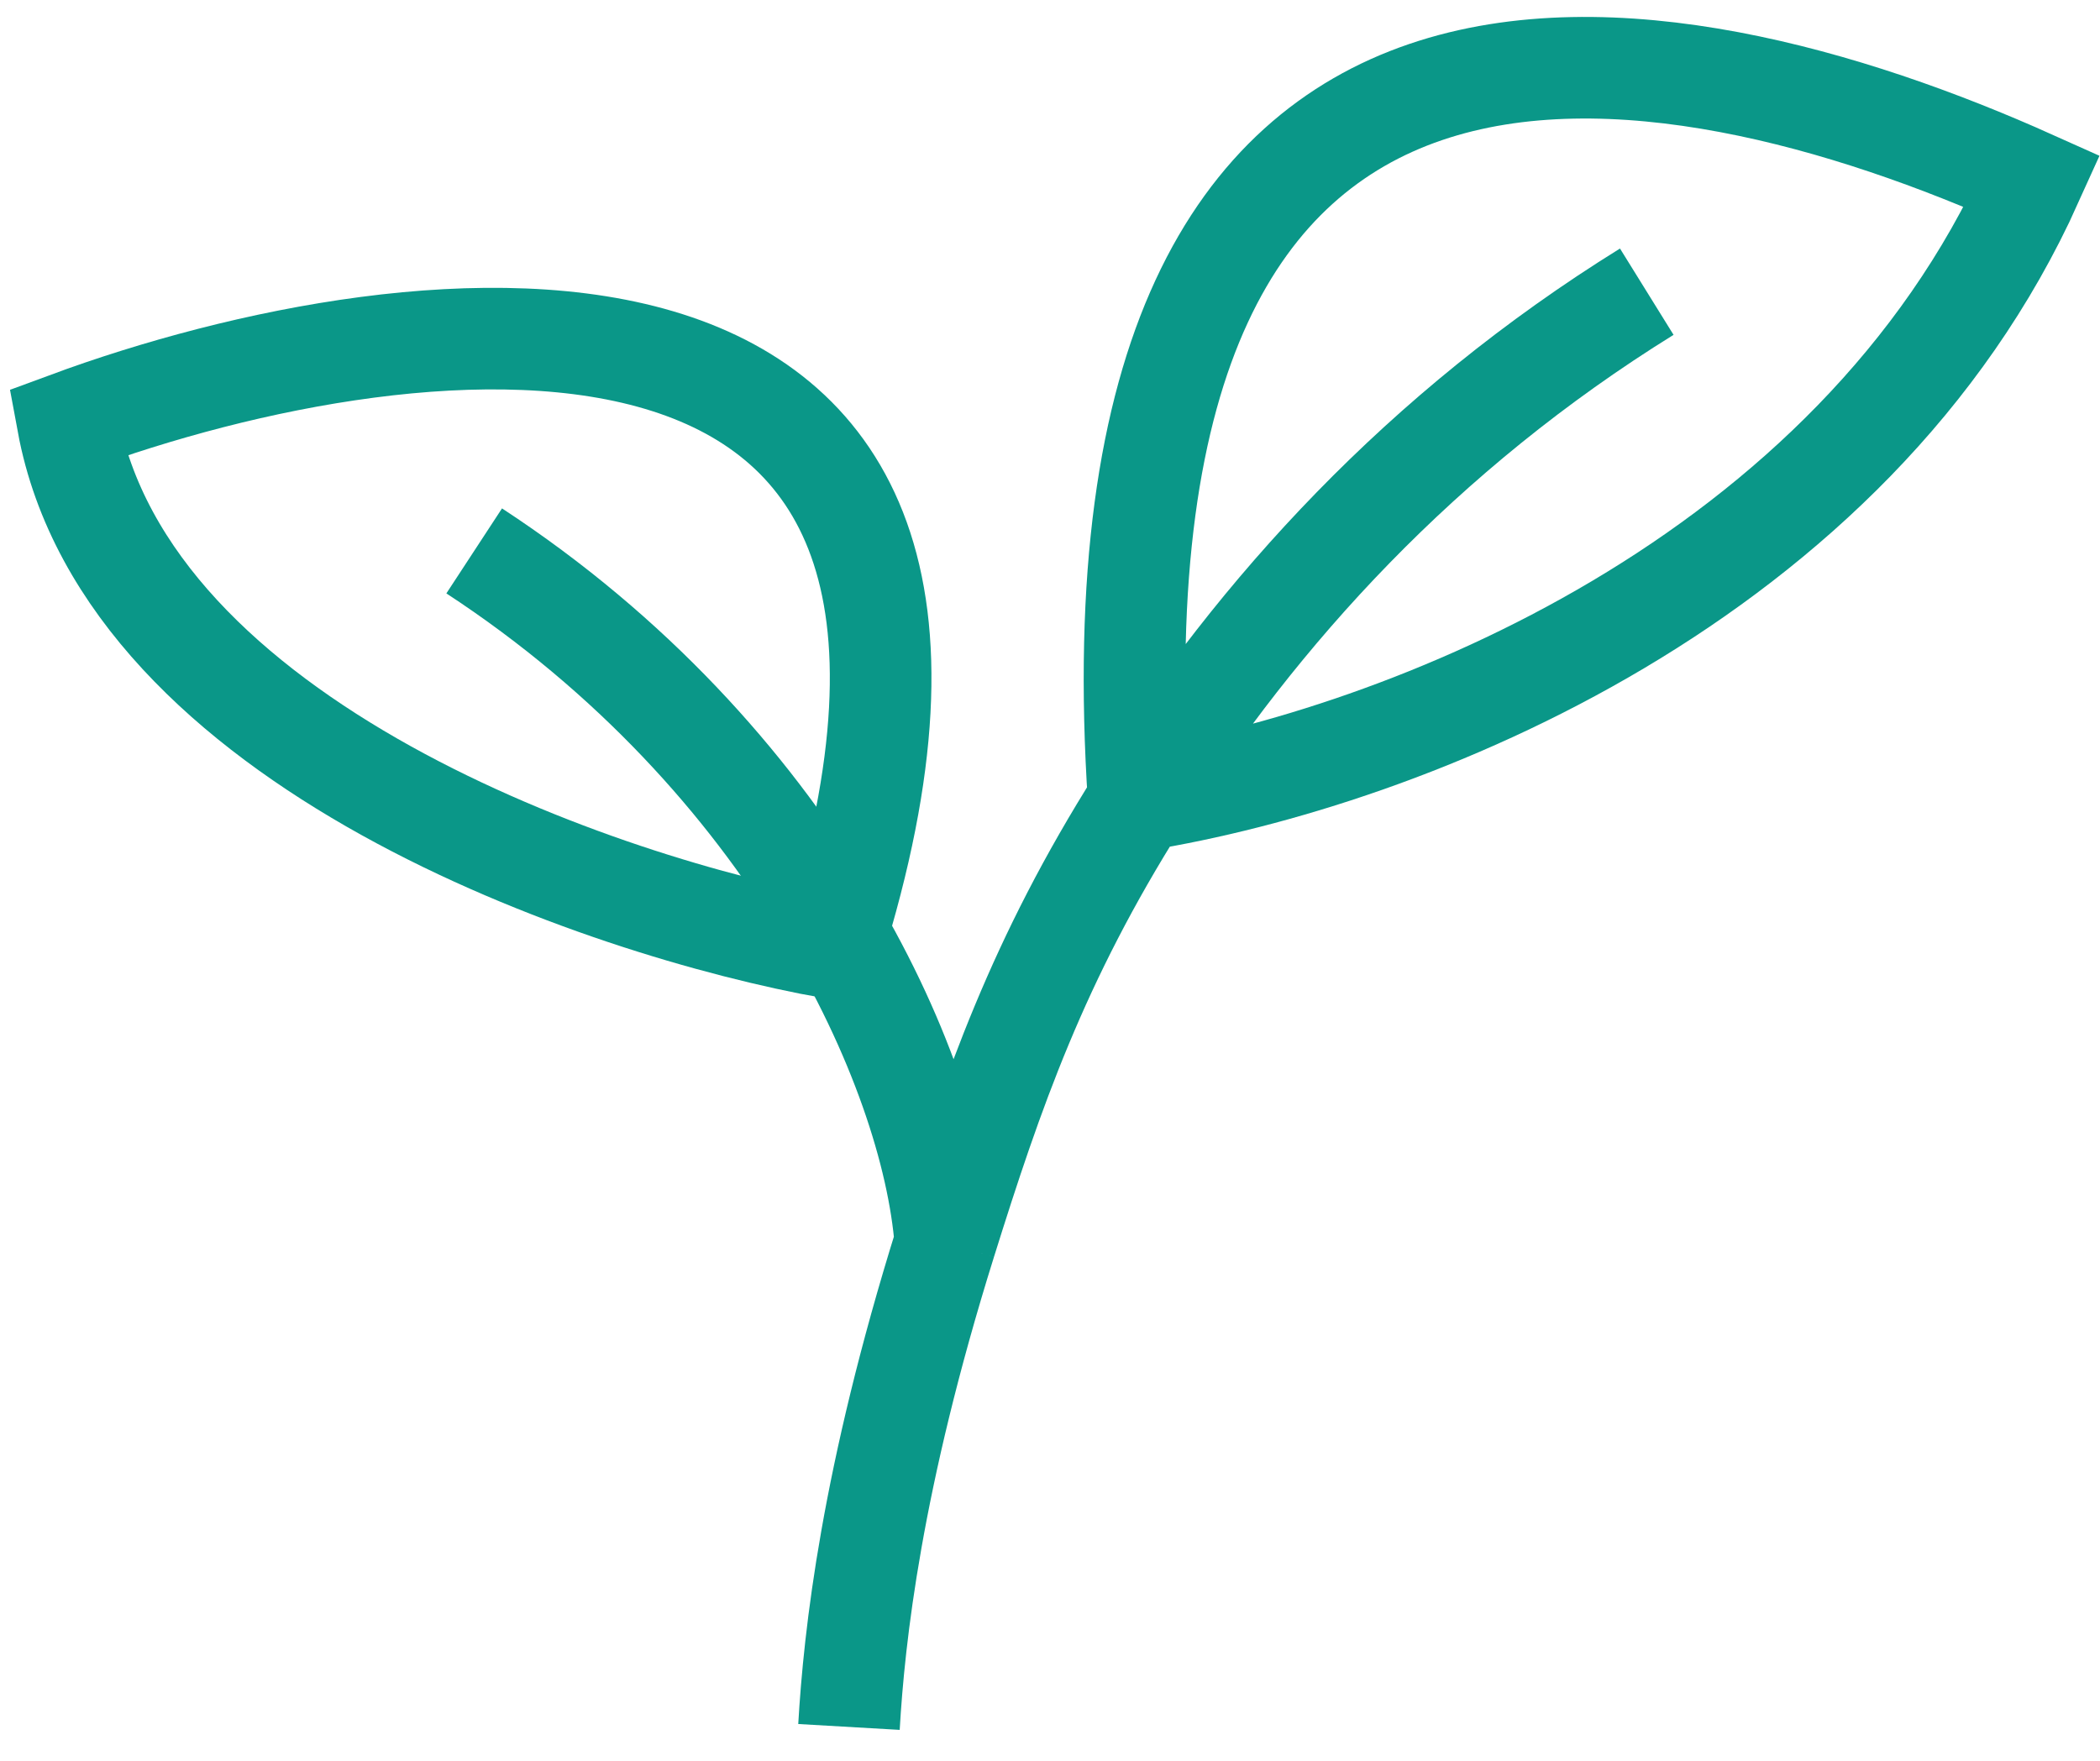 <svg viewBox="0 0 62 52" fill="none" xmlns="http://www.w3.org/2000/svg">
<g id="Plant">
<path id="Vector 23" d="M25.065 51C25.219 48.336 25.728 43.661 27.911 36.682M48.619 8.614C41.979 12.733 37.142 18.068 33.619 23.64M27.911 36.682C27.51 31.532 23.358 22.393 14 16.269M27.911 36.682C29.304 32.227 30.646 28.345 33.619 23.64M33.619 23.64C41.517 22.365 54.689 17.148 60 5.354C49.157 0.487 31.863 -2.897 33.619 23.64Z" stroke="#0A9788" stroke-width="3"/>
<path id="Vector 24" d="M24.575 28C17.781 26.785 3.756 21.982 2 12.481C12.347 8.658 31.347 6.409 24.575 28Z" stroke="#0A9788" stroke-width="3"/>
</g>
</svg>

